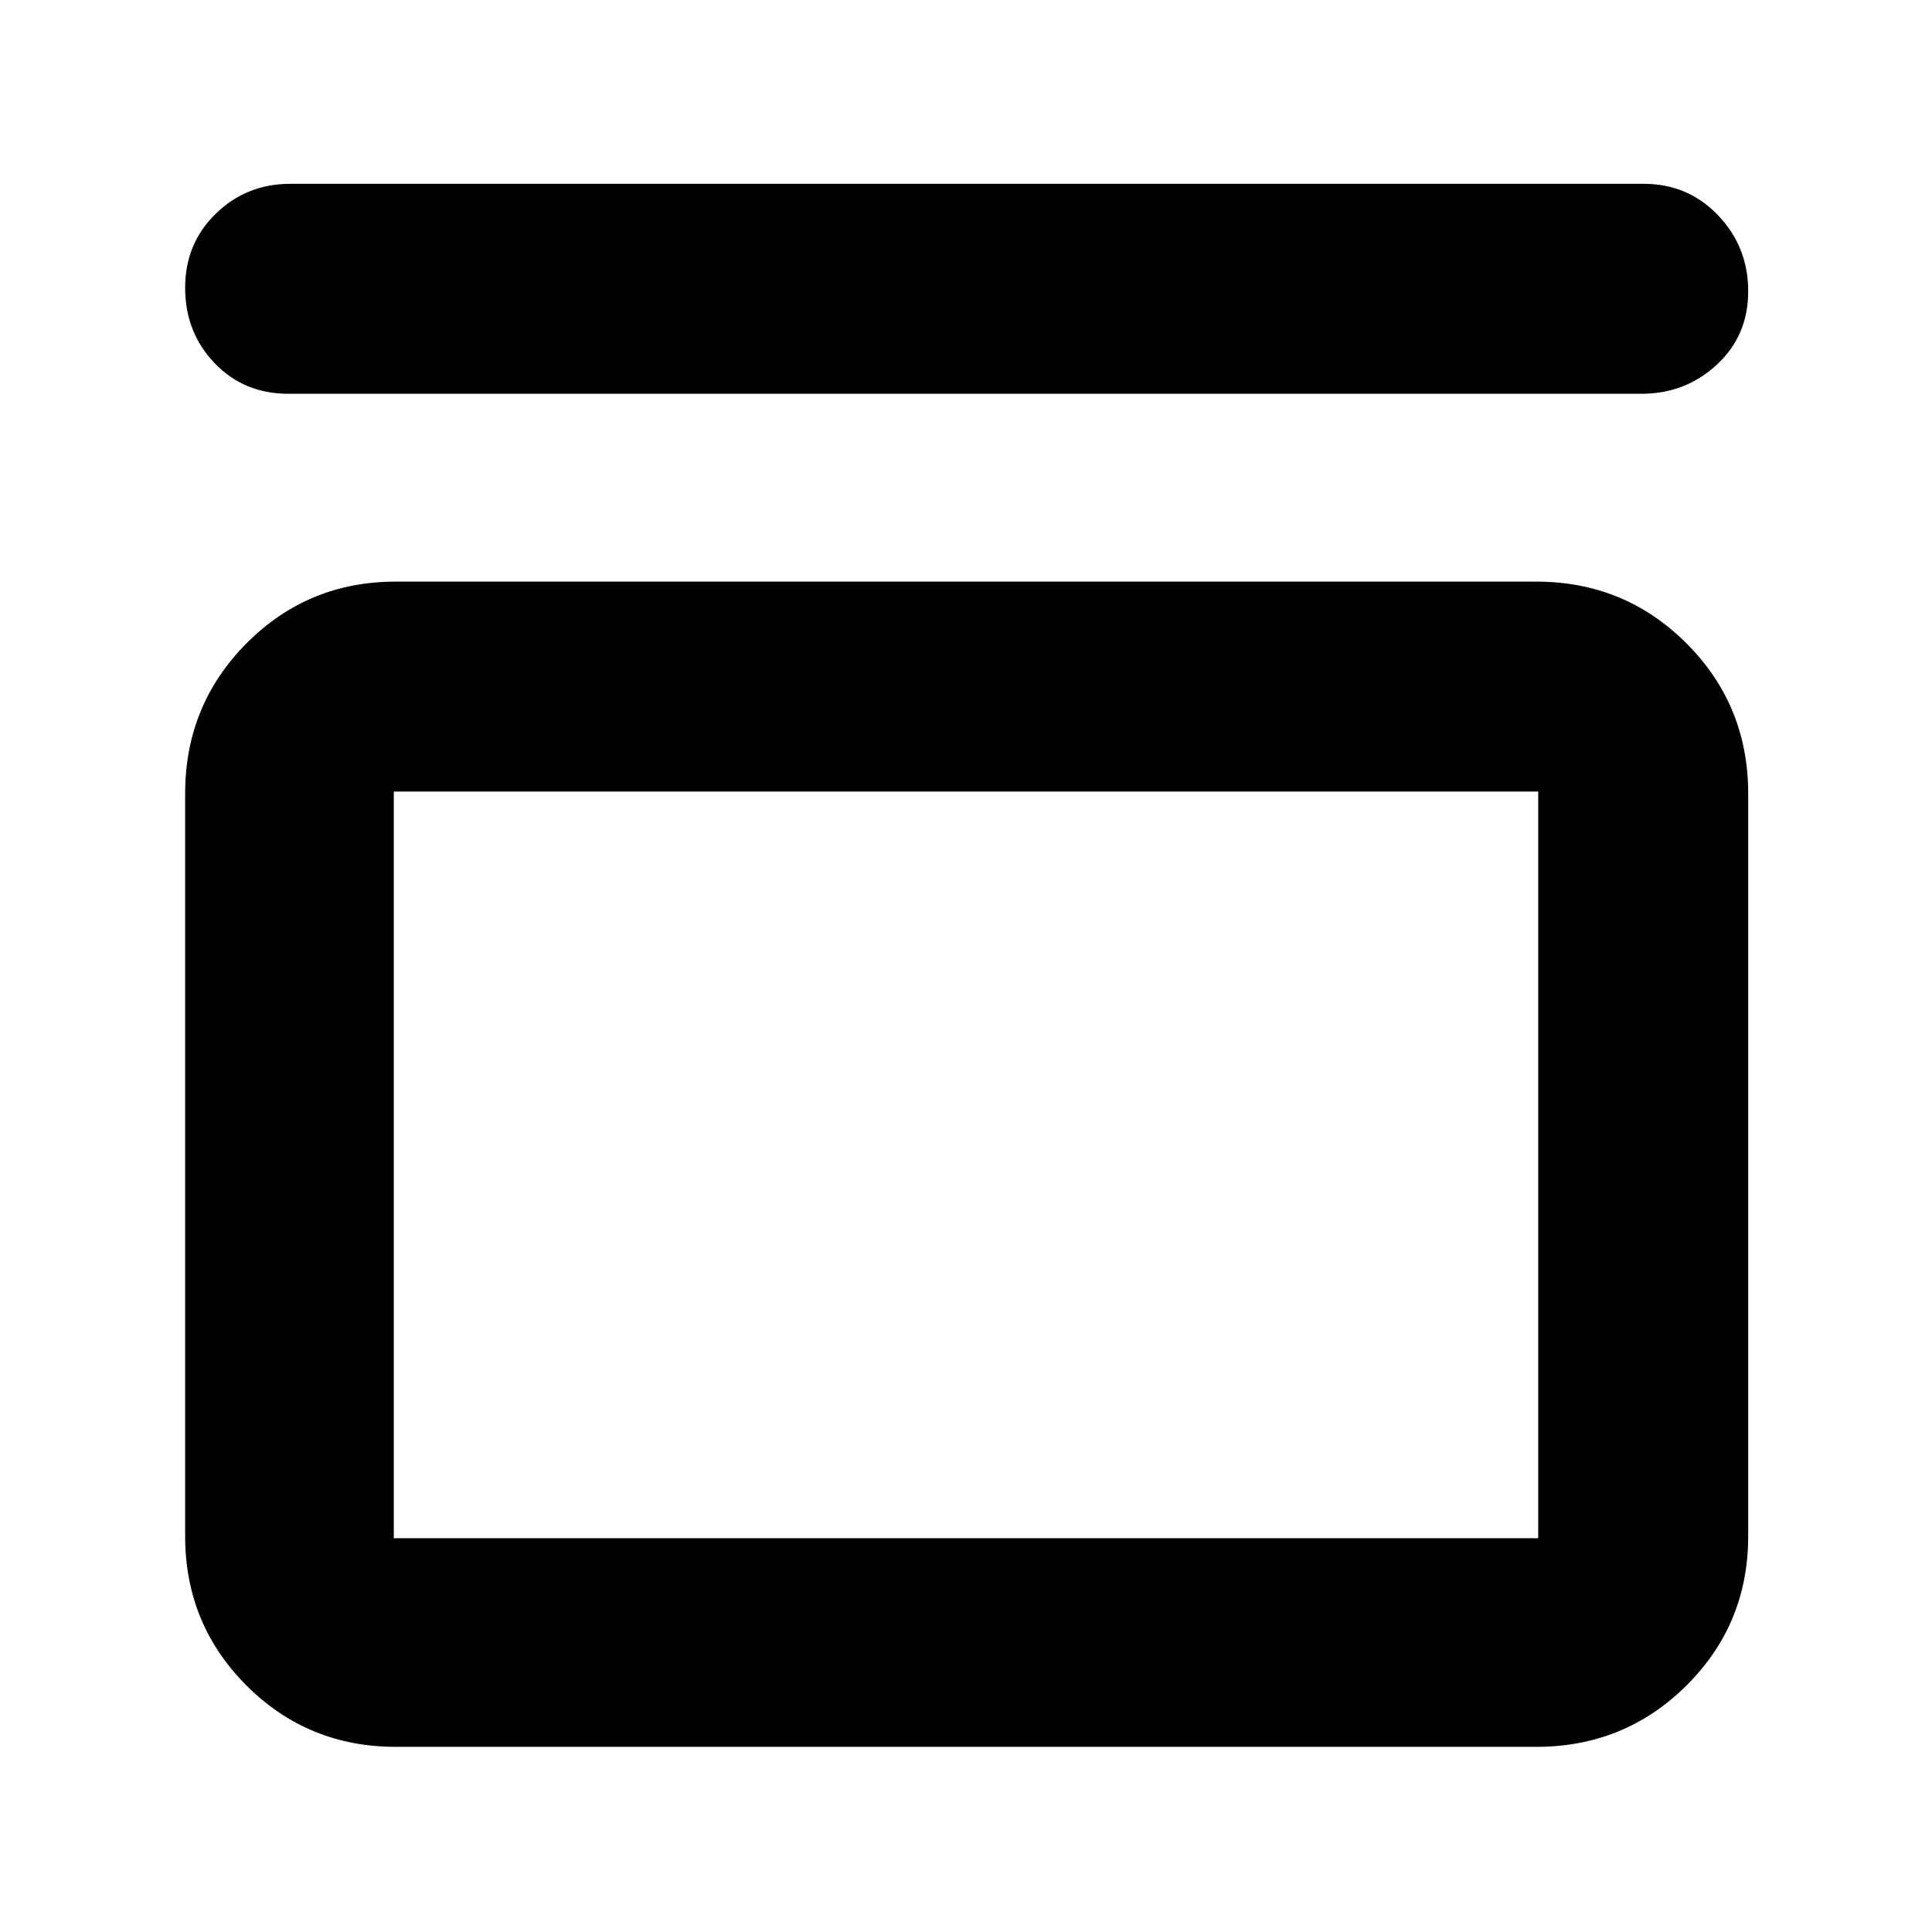 <svg xmlns="http://www.w3.org/2000/svg" height="40" viewBox="0 -960 960 960" width="40"><path d="M143.33-764.33q-22.18 0-36.75-15.29Q92-794.9 92-816.97t15.25-36.88q15.25-14.82 37.08-14.82h672.34q22.1 0 37.05 15.68 14.95 15.67 14.95 37.74t-15.63 36.5q-15.62 14.42-37.37 14.42H143.33Zm620 93.33q43.98 0 74.66 30.68t30.68 74.65v369q0 43.7-30.68 74.19Q807.31-92 763.33-92H196.67q-43.7 0-74.19-30.48Q92-152.97 92-196.67v-369q0-43.97 30.48-74.65Q152.97-671 196.67-671h566.66Zm1 104.33H195.67v371h568.66v-371Zm-568.66 0v371-371Z"/></svg>
